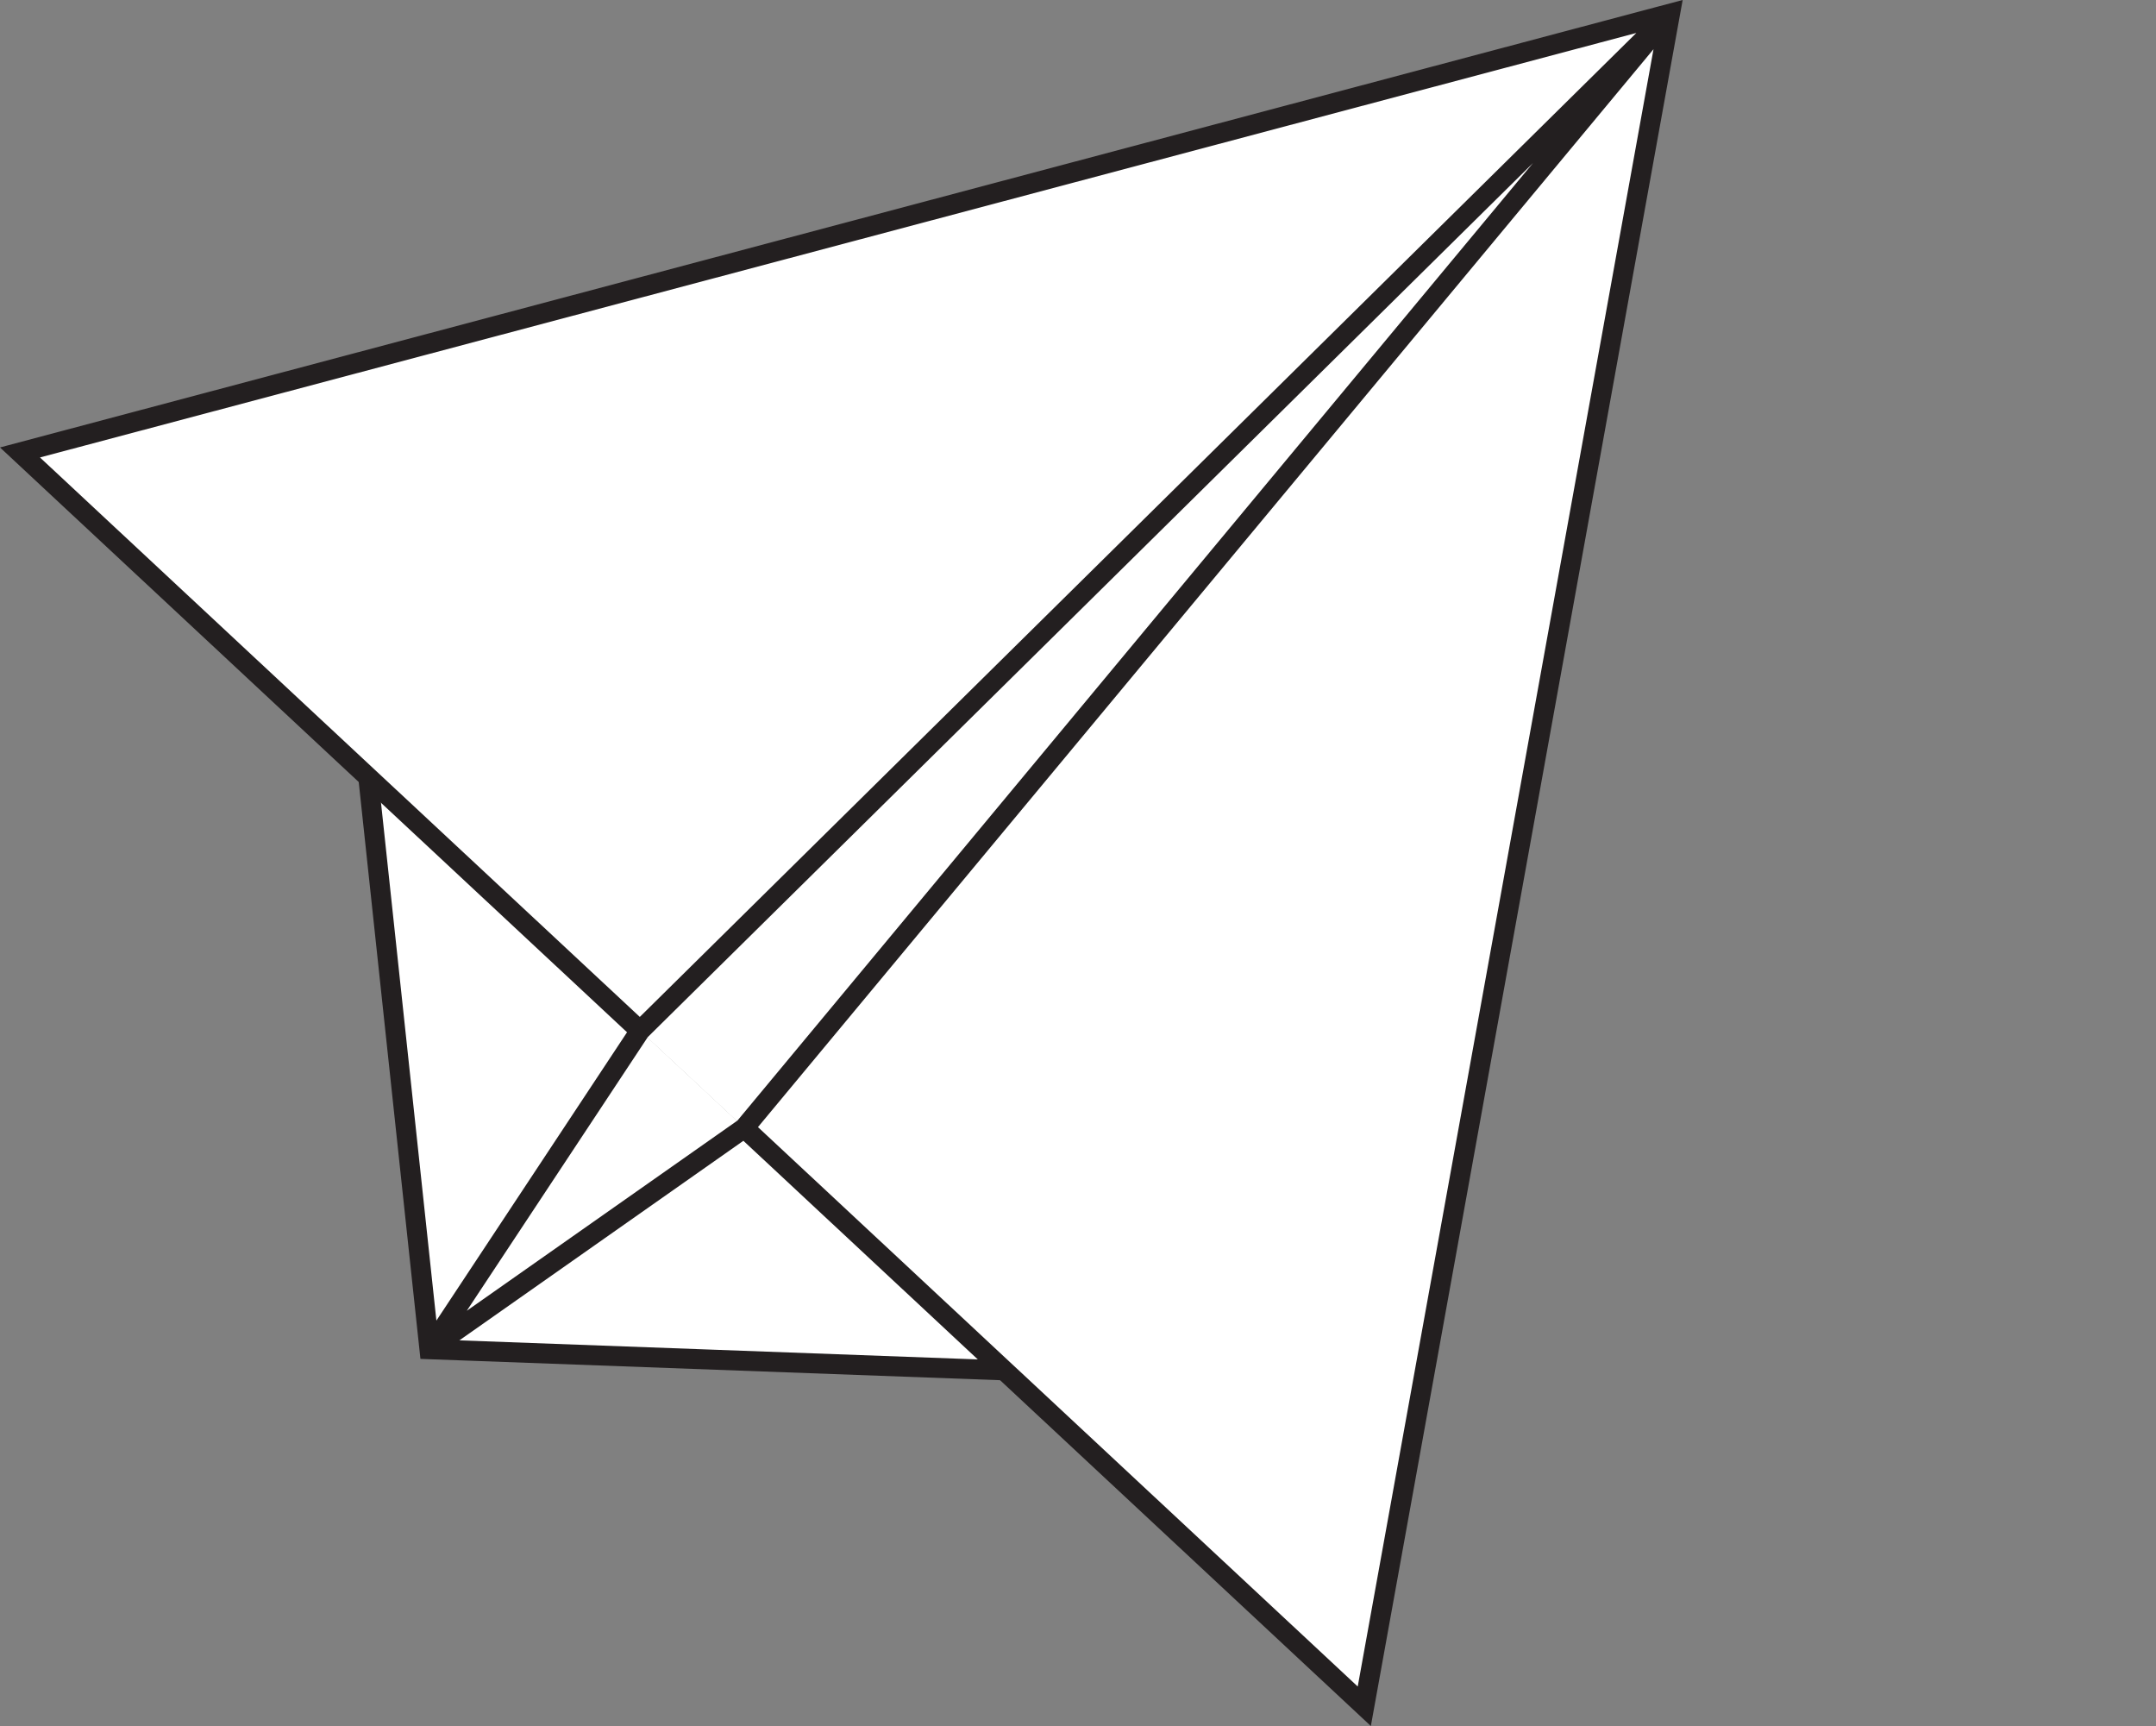 <svg xmlns="http://www.w3.org/2000/svg" viewBox="0 0 108.085 86.513">
    <rect x="0" y="0" width="108.085" height="86.513" fill="#808080" stroke="none"/>
    <g fill="#fff" stroke="#231f20" stroke-miterlimit="10">
        <path d="M18.461 38.958l3.067 28.669 28.813 1.059"/>
        <path d="M18.461 38.958L82.94 1.629 50.341 68.686"/>
        <path d="M32.085 51.663L21.819 67.186c-.061.092.051.2.141.137l15.352-10.786 31.083 28.985L83.724.685 1.002 22.678l31.083 28.985L83.724.685 37.312 56.537"/>
    </g>
</svg>
